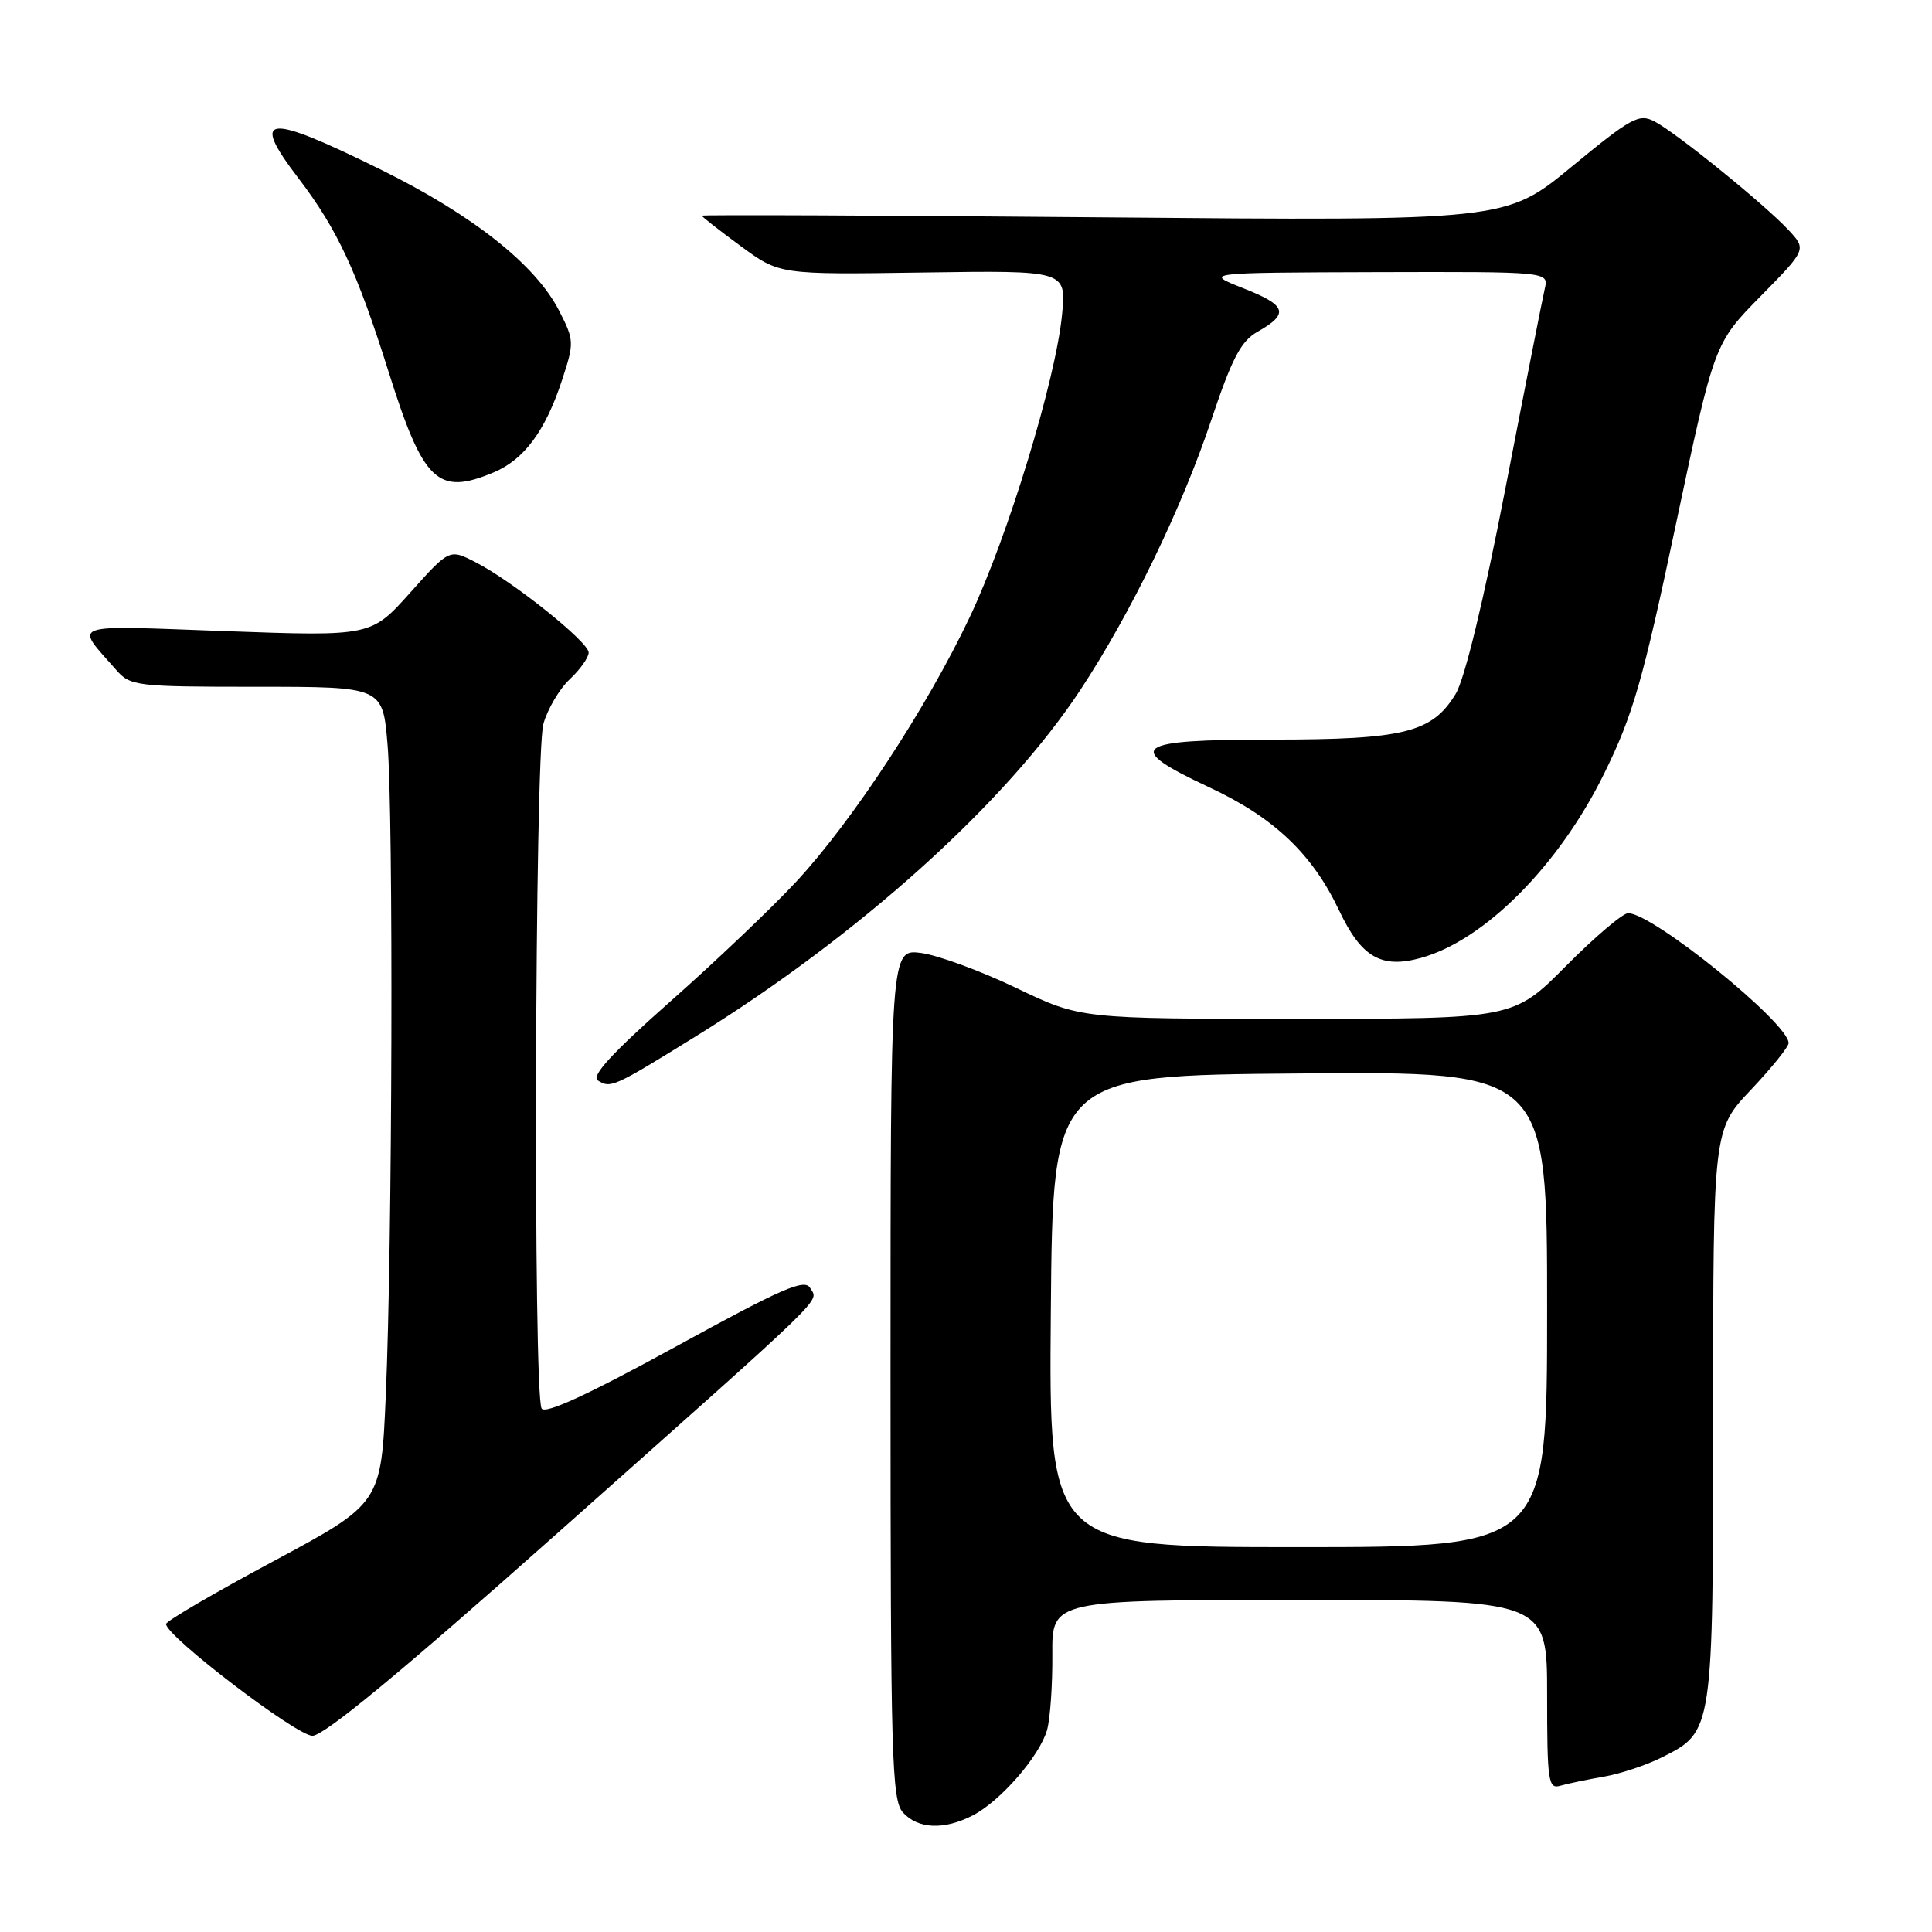 <?xml version="1.0" encoding="UTF-8" standalone="no"?>
<!DOCTYPE svg PUBLIC "-//W3C//DTD SVG 1.1//EN" "http://www.w3.org/Graphics/SVG/1.1/DTD/svg11.dtd" >
<svg xmlns="http://www.w3.org/2000/svg" xmlns:xlink="http://www.w3.org/1999/xlink" version="1.1" viewBox="0 0 256 256">
 <g >
 <path fill="currentColor"
d=" M 128.90 240.55 C 132.58 238.65 137.77 232.67 138.74 229.23 C 139.16 227.73 139.47 223.24 139.44 219.25 C 139.38 212.00 139.38 212.00 172.19 212.00 C 205.00 212.00 205.00 212.00 205.00 224.57 C 205.00 236.07 205.15 237.09 206.75 236.62 C 207.71 236.34 210.30 235.80 212.50 235.42 C 214.70 235.04 218.18 233.89 220.23 232.85 C 227.01 229.45 227.00 229.50 227.00 187.40 C 227.00 149.69 227.00 149.69 232.00 144.41 C 234.75 141.50 237.00 138.71 237.00 138.21 C 237.00 135.57 219.00 121.00 215.74 121.00 C 215.03 121.00 211.32 124.15 207.50 128.00 C 200.55 135.00 200.55 135.00 171.87 135.00 C 143.19 135.00 143.19 135.00 134.68 130.92 C 130.00 128.67 124.33 126.59 122.09 126.28 C 118.00 125.74 118.00 125.74 118.00 182.04 C 118.00 233.03 118.16 238.52 119.65 240.17 C 121.65 242.37 125.10 242.51 128.90 240.55 Z  M 73.58 203.40 C 110.53 170.56 108.43 172.59 107.36 170.68 C 106.64 169.39 103.70 170.67 89.50 178.46 C 78.01 184.76 72.26 187.41 71.77 186.64 C 70.63 184.88 70.86 100.06 72.00 95.93 C 72.55 93.96 74.12 91.29 75.50 90.00 C 76.87 88.71 78.00 87.12 78.00 86.47 C 78.00 85.07 67.95 77.03 63.02 74.50 C 59.55 72.72 59.55 72.72 54.36 78.52 C 49.17 84.32 49.17 84.32 29.94 83.63 C 8.69 82.86 9.86 82.45 15.38 88.75 C 17.27 90.91 17.98 91.00 34.03 91.00 C 50.71 91.00 50.71 91.00 51.35 98.65 C 52.14 107.95 51.99 165.00 51.12 184.86 C 50.50 199.21 50.50 199.21 36.25 206.86 C 28.41 211.06 22.00 214.81 22.00 215.19 C 22.00 216.80 39.29 230.00 41.40 230.00 C 42.94 230.00 53.16 221.56 73.58 203.40 Z  M 92.10 137.38 C 113.81 123.95 133.26 106.44 143.18 91.38 C 149.84 81.27 156.61 67.31 160.50 55.66 C 163.24 47.48 164.43 45.20 166.63 43.96 C 170.86 41.57 170.50 40.46 164.78 38.21 C 159.50 36.13 159.50 36.13 182.36 36.06 C 205.22 36.00 205.22 36.00 204.69 38.25 C 204.40 39.49 202.06 51.36 199.49 64.64 C 196.59 79.61 194.08 89.98 192.88 91.95 C 189.76 97.08 186.07 98.00 168.53 98.00 C 150.07 98.00 148.79 98.97 160.25 104.33 C 168.80 108.32 173.89 113.15 177.43 120.62 C 180.38 126.85 183.02 128.39 188.28 126.93 C 196.71 124.60 206.57 114.69 212.56 102.50 C 216.39 94.72 217.67 90.25 222.06 69.50 C 227.15 45.50 227.15 45.50 233.27 39.27 C 239.39 33.05 239.39 33.05 236.95 30.44 C 233.71 26.99 222.10 17.58 219.23 16.09 C 217.17 15.02 216.16 15.58 208.25 22.09 C 199.54 29.27 199.54 29.27 146.27 28.80 C 116.97 28.54 93.00 28.44 93.00 28.58 C 93.00 28.72 95.32 30.53 98.15 32.61 C 103.29 36.39 103.29 36.39 122.29 36.11 C 141.29 35.83 141.29 35.83 140.73 41.66 C 139.90 50.29 133.55 71.11 128.49 81.78 C 122.83 93.73 112.98 108.76 105.55 116.78 C 102.35 120.23 94.83 127.39 88.83 132.69 C 81.12 139.51 78.30 142.58 79.21 143.16 C 80.91 144.24 81.27 144.08 92.10 137.38 Z  M 65.38 62.61 C 69.44 60.92 72.27 57.10 74.48 50.34 C 76.10 45.41 76.08 45.08 74.11 41.22 C 70.99 35.09 62.65 28.49 50.43 22.46 C 35.17 14.93 33.08 15.16 39.57 23.65 C 44.70 30.38 47.31 35.98 51.49 49.27 C 56.09 63.88 57.99 65.70 65.38 62.61 Z  M 139.24 173.75 C 139.50 142.50 139.50 142.50 172.25 142.24 C 205.00 141.97 205.00 141.97 205.00 173.49 C 205.00 205.00 205.00 205.00 171.99 205.00 C 138.97 205.00 138.97 205.00 139.24 173.75 Z "/>
</g>
</svg>
